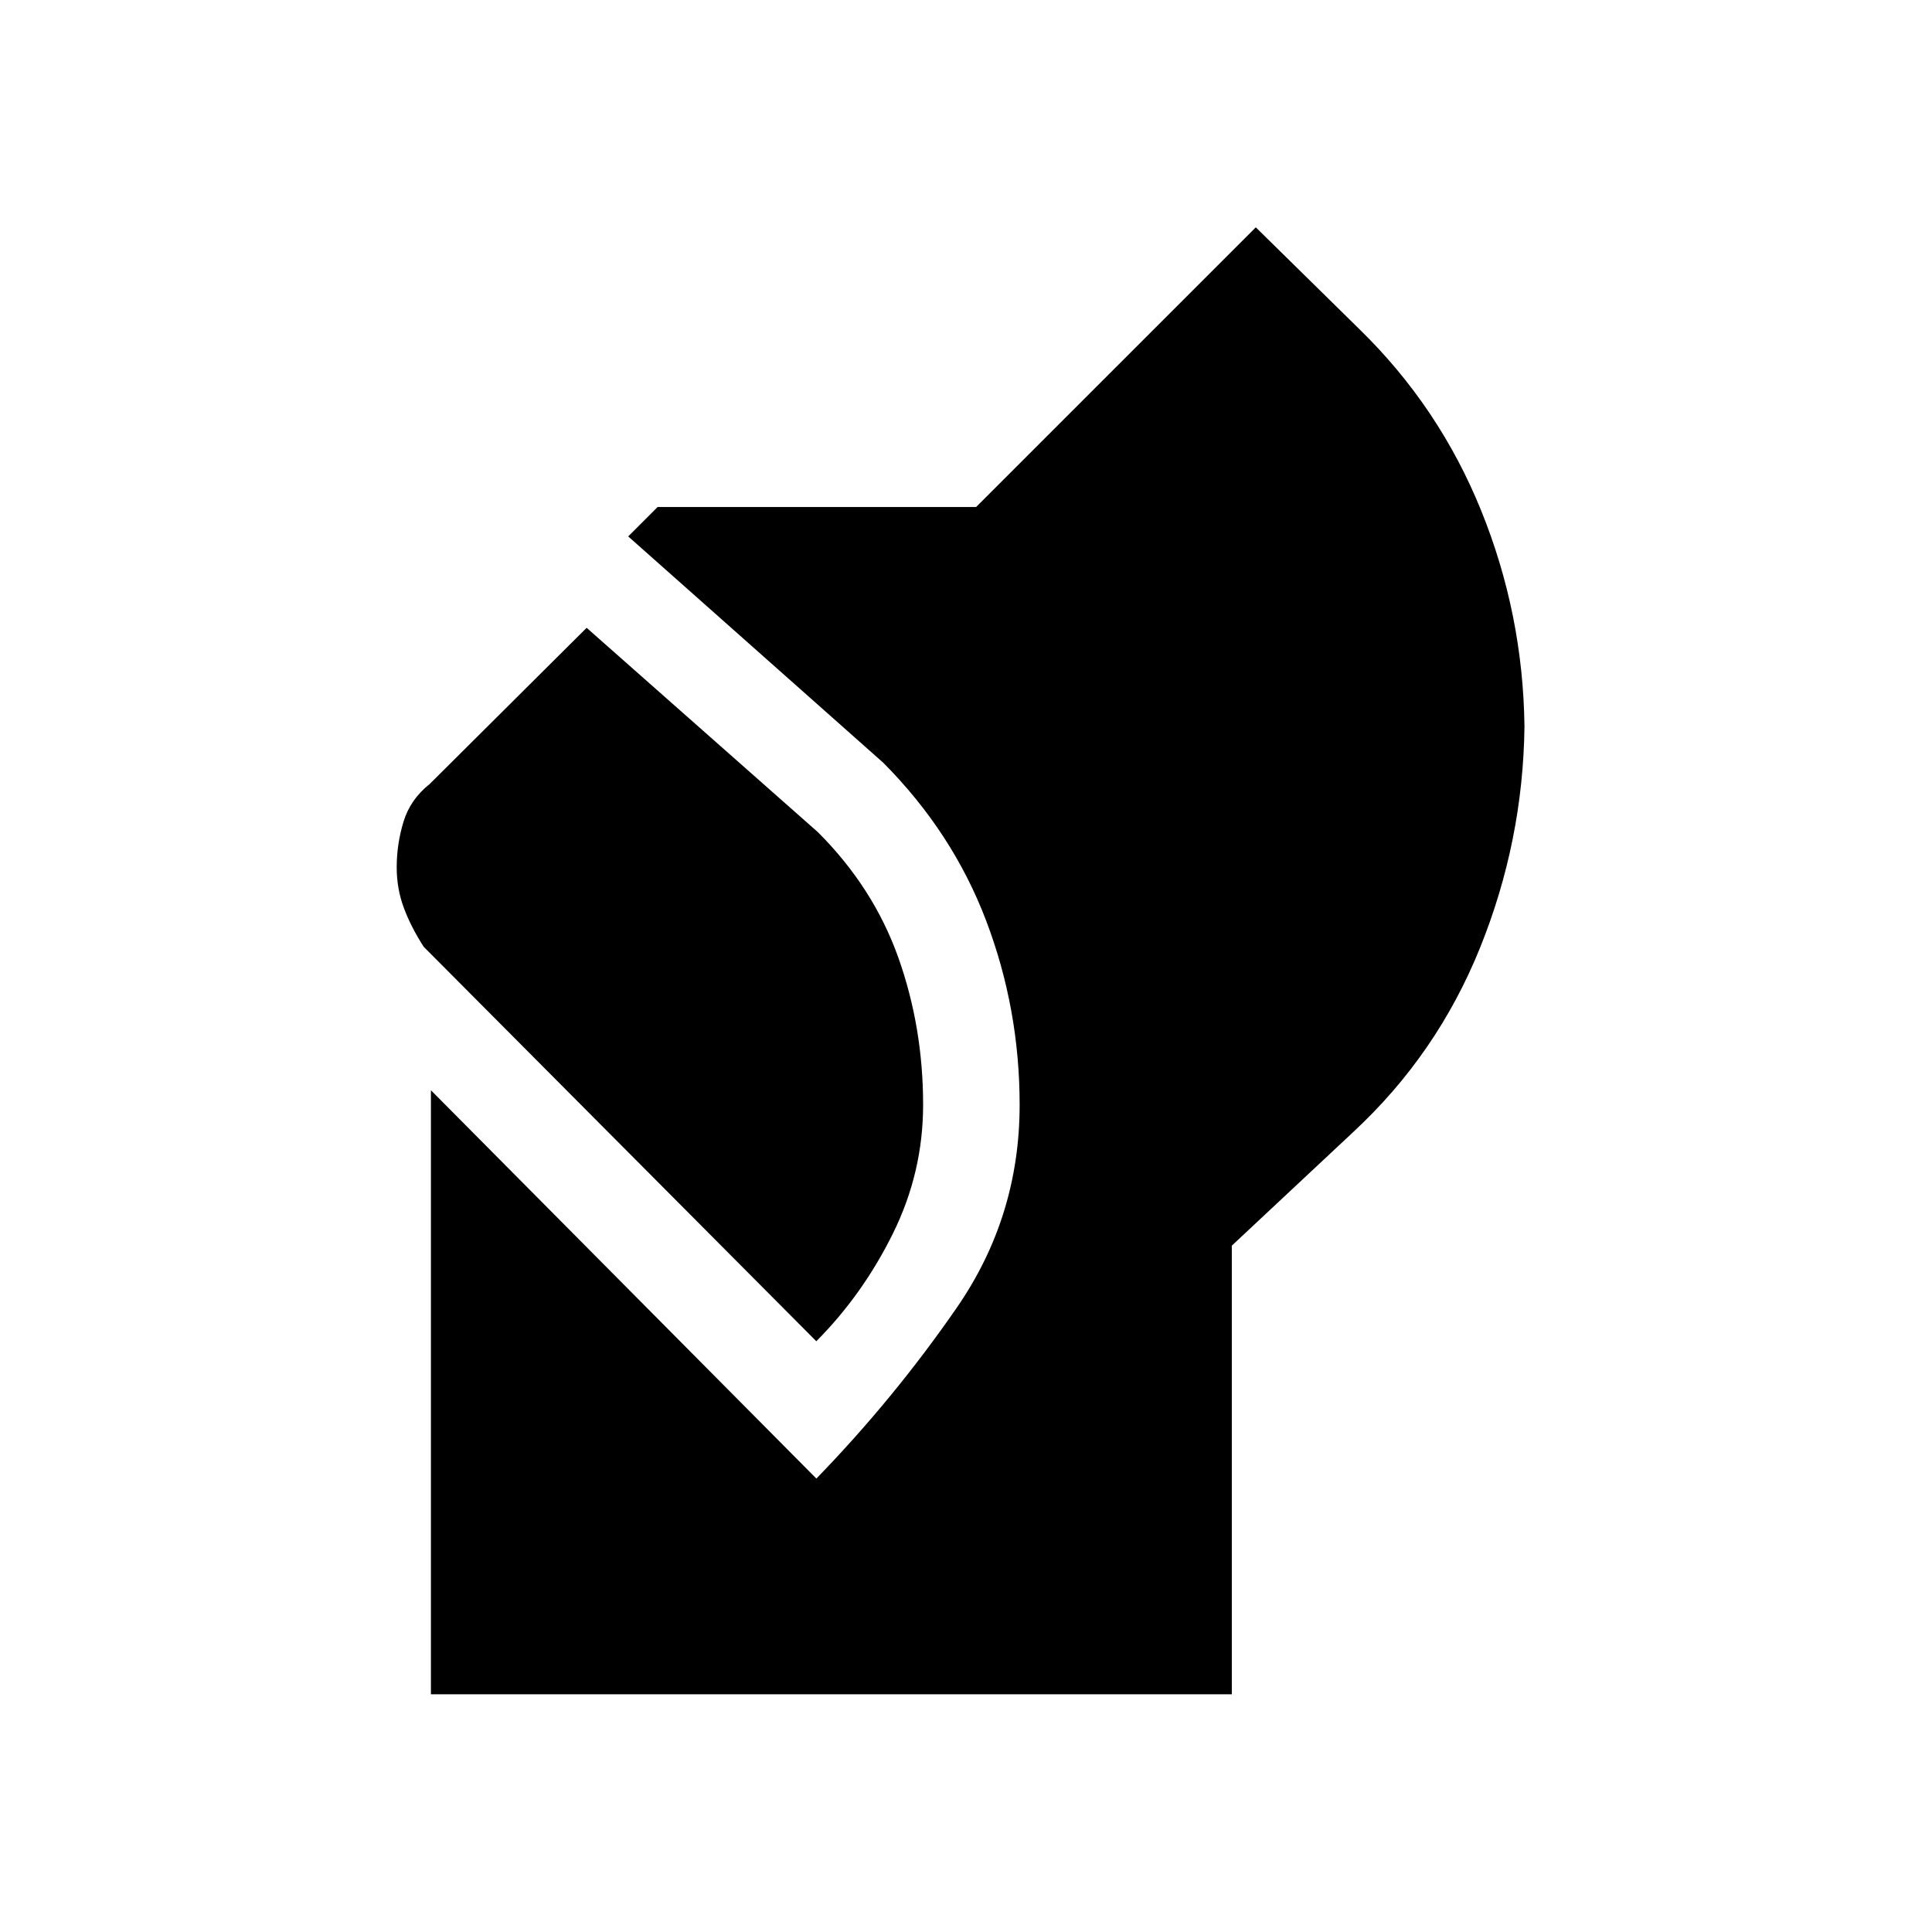 <svg xmlns="http://www.w3.org/2000/svg" height="20" viewBox="0 -960 960 960" width="20"><path d="M214.12-118.12v-300.15l191.53 192.96q38.47-39.62 69.73-84.85 31.27-45.23 31.27-100.84 0-47.73-16.65-91.54-16.65-43.8-51.12-78.46L312.15-693.46l14.62-14.62h158.27L624-847.04l51.46 50.58q39.65 38.65 60.5 90.11Q756.81-654.88 757.5-599q-.69 56.88-22.04 109.85-21.35 52.96-63 91.61l-60.38 56.5v222.92H214.12Zm191.5-175.42-195.08-196q-6.35-9.85-9.88-19.36-3.54-9.52-3.54-20.1 0-11.58 3.38-22.69 3.39-11.12 13.04-18.77l77.96-77.58 114.96 101.58q27.54 27.54 39.89 62.21 12.34 34.67 12.34 73.25 0 33.58-15 63.92-15 30.35-38.07 53.54Z"/></svg>
